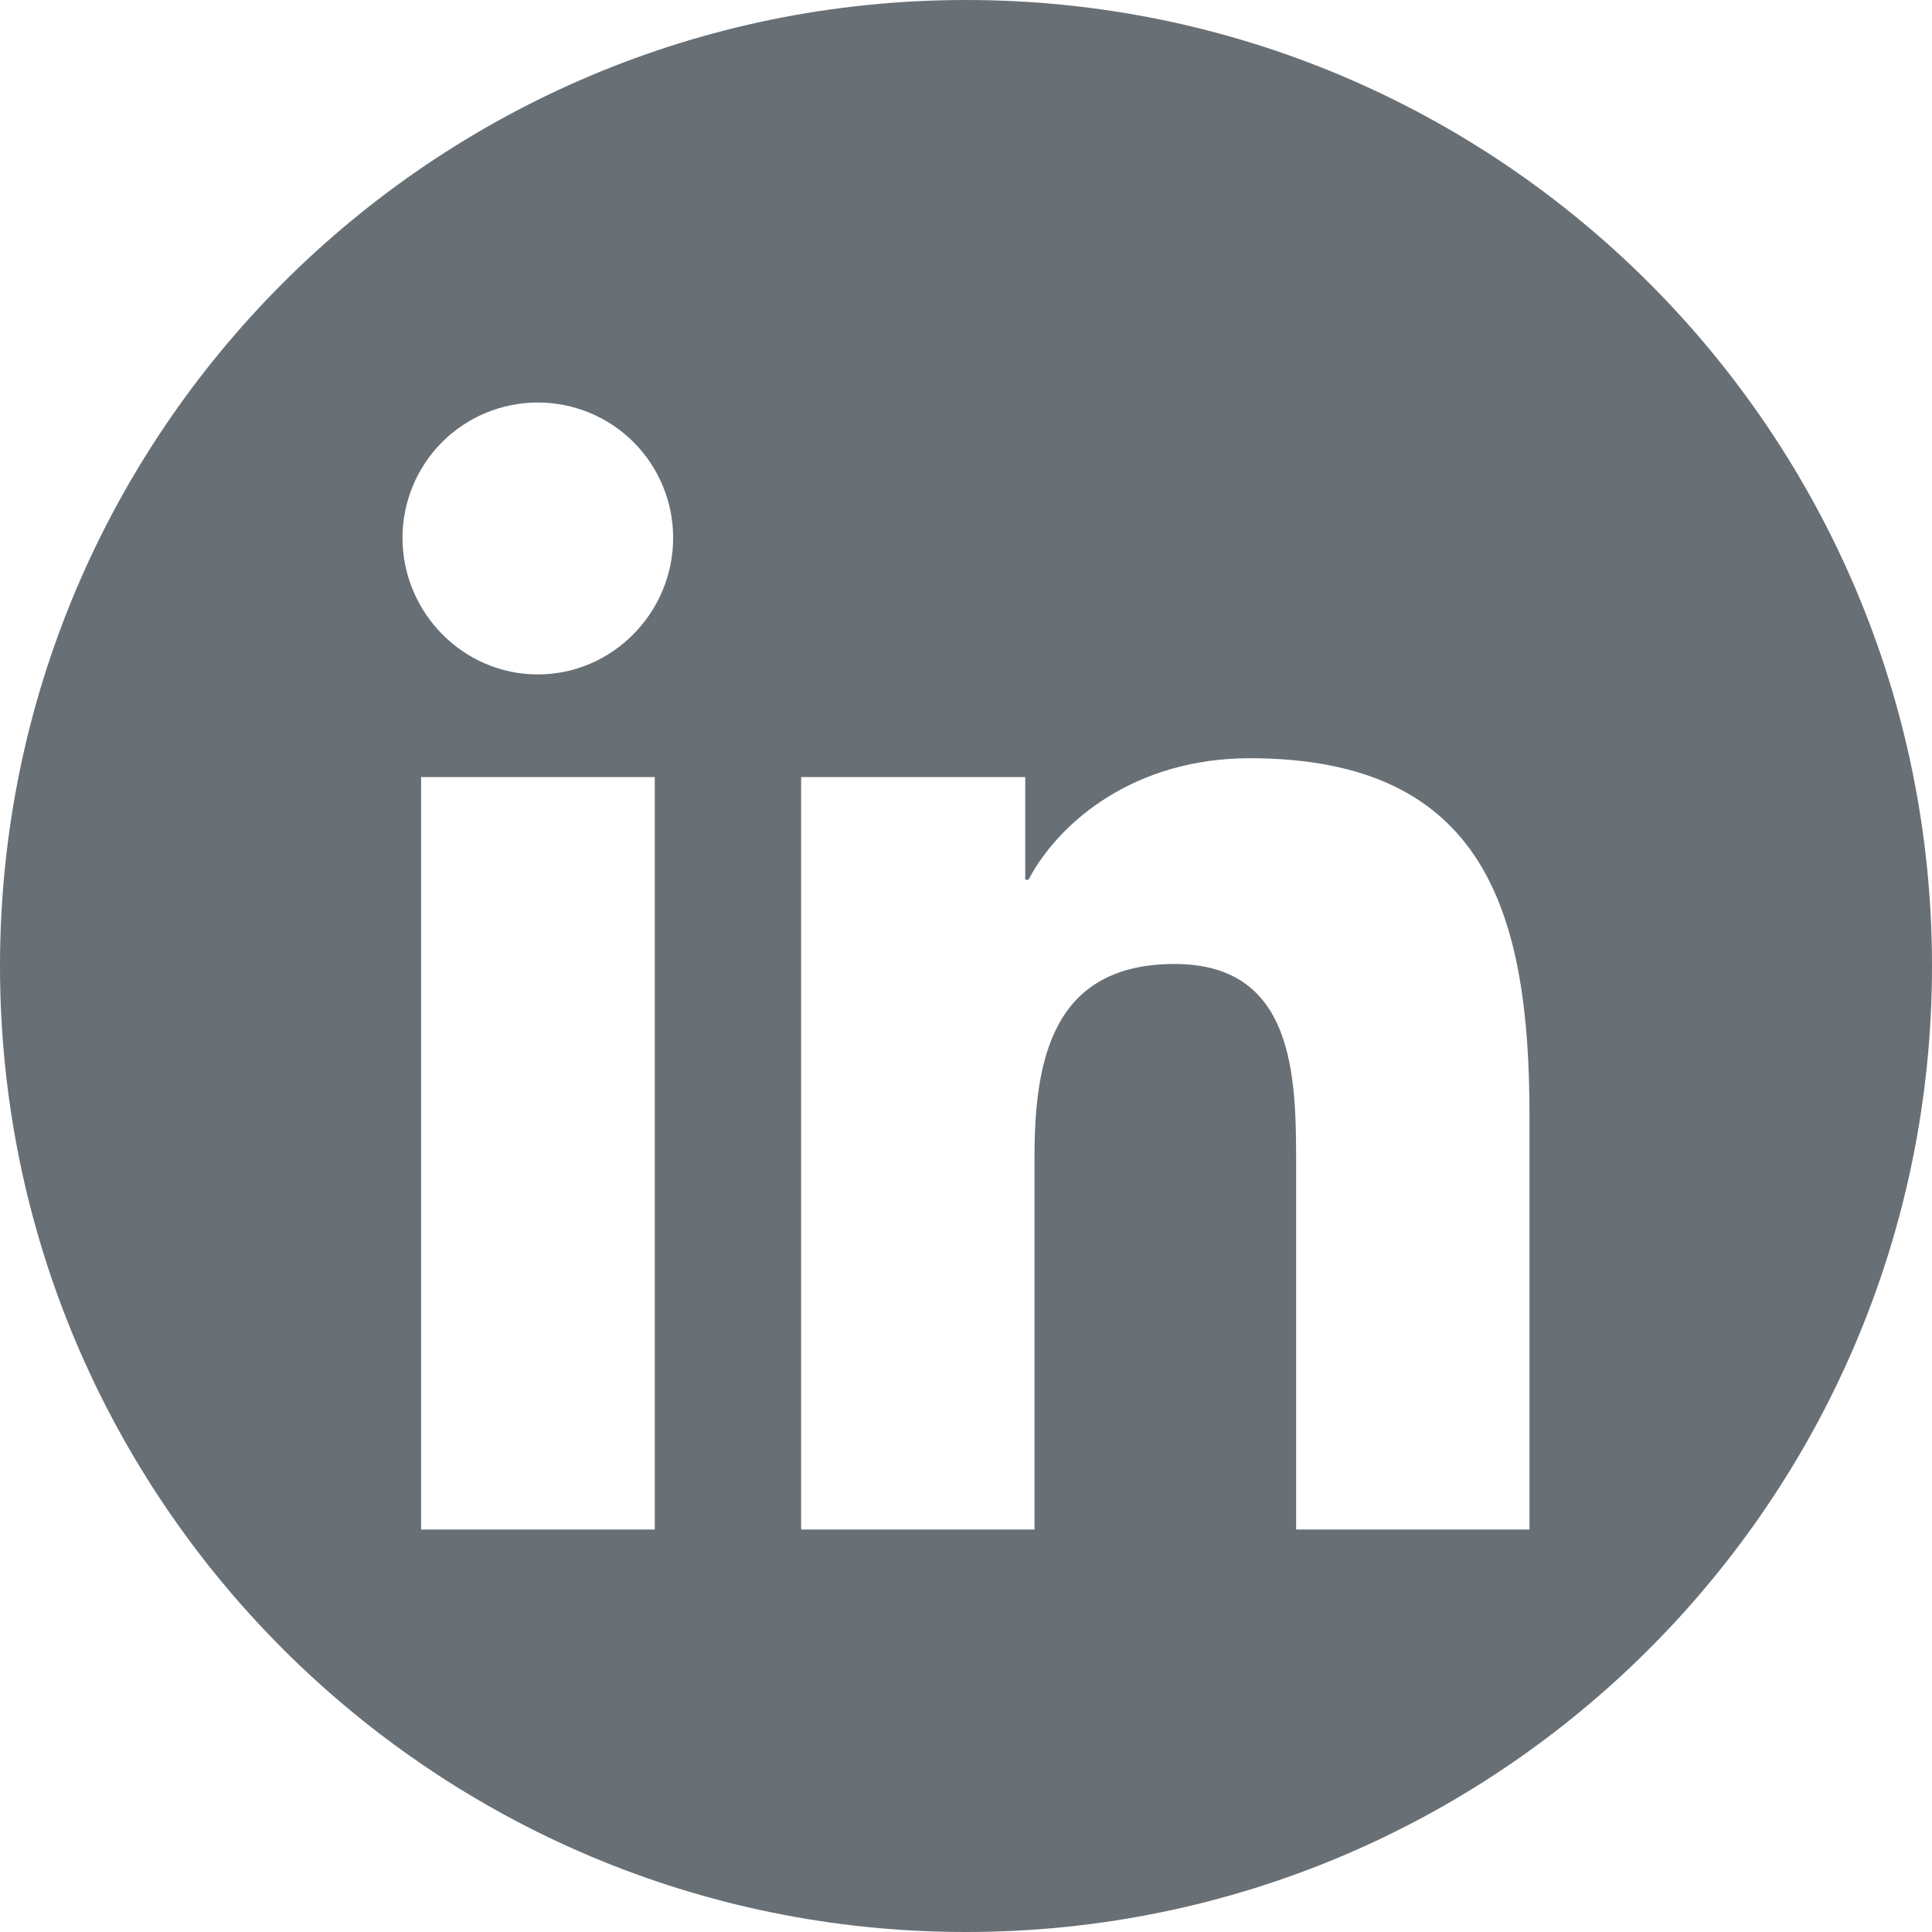 <svg width="24" height="24" viewBox="0 0 24 24" fill="none" xmlns="http://www.w3.org/2000/svg">
<g clip-path="url(#clip0_5922_564)">
<path fill-rule="evenodd" clip-rule="evenodd" d="M24 12C24 18.627 18.627 24 12 24C5.373 24 0 18.627 0 12C0 5.373 5.373 0 12 0C18.627 0 24 5.373 24 12ZM5.231 19H8.134V9.653H5.231V19ZM5 6.681C5 7.609 5.753 8.378 6.681 8.378C7.609 8.378 8.362 7.609 8.362 6.681C8.362 6.235 8.185 5.808 7.87 5.492C7.554 5.177 7.127 5 6.681 5C6.235 5 5.808 5.177 5.492 5.492C5.177 5.808 5 6.235 5 6.681ZM16.101 19H19V13.866C19 11.353 18.46 9.419 15.523 9.419C14.11 9.419 13.164 10.194 12.776 10.928H12.736V9.653H9.952V19H12.851V14.372C12.851 13.153 13.082 11.975 14.592 11.975C16.079 11.975 16.101 13.366 16.101 14.45V19Z" fill="#687076"/>
</g>
<defs>
<clipPath id="clip0_5922_564">
<rect width="24" height="24" fill="white"/>
</clipPath>
</defs>
</svg>
